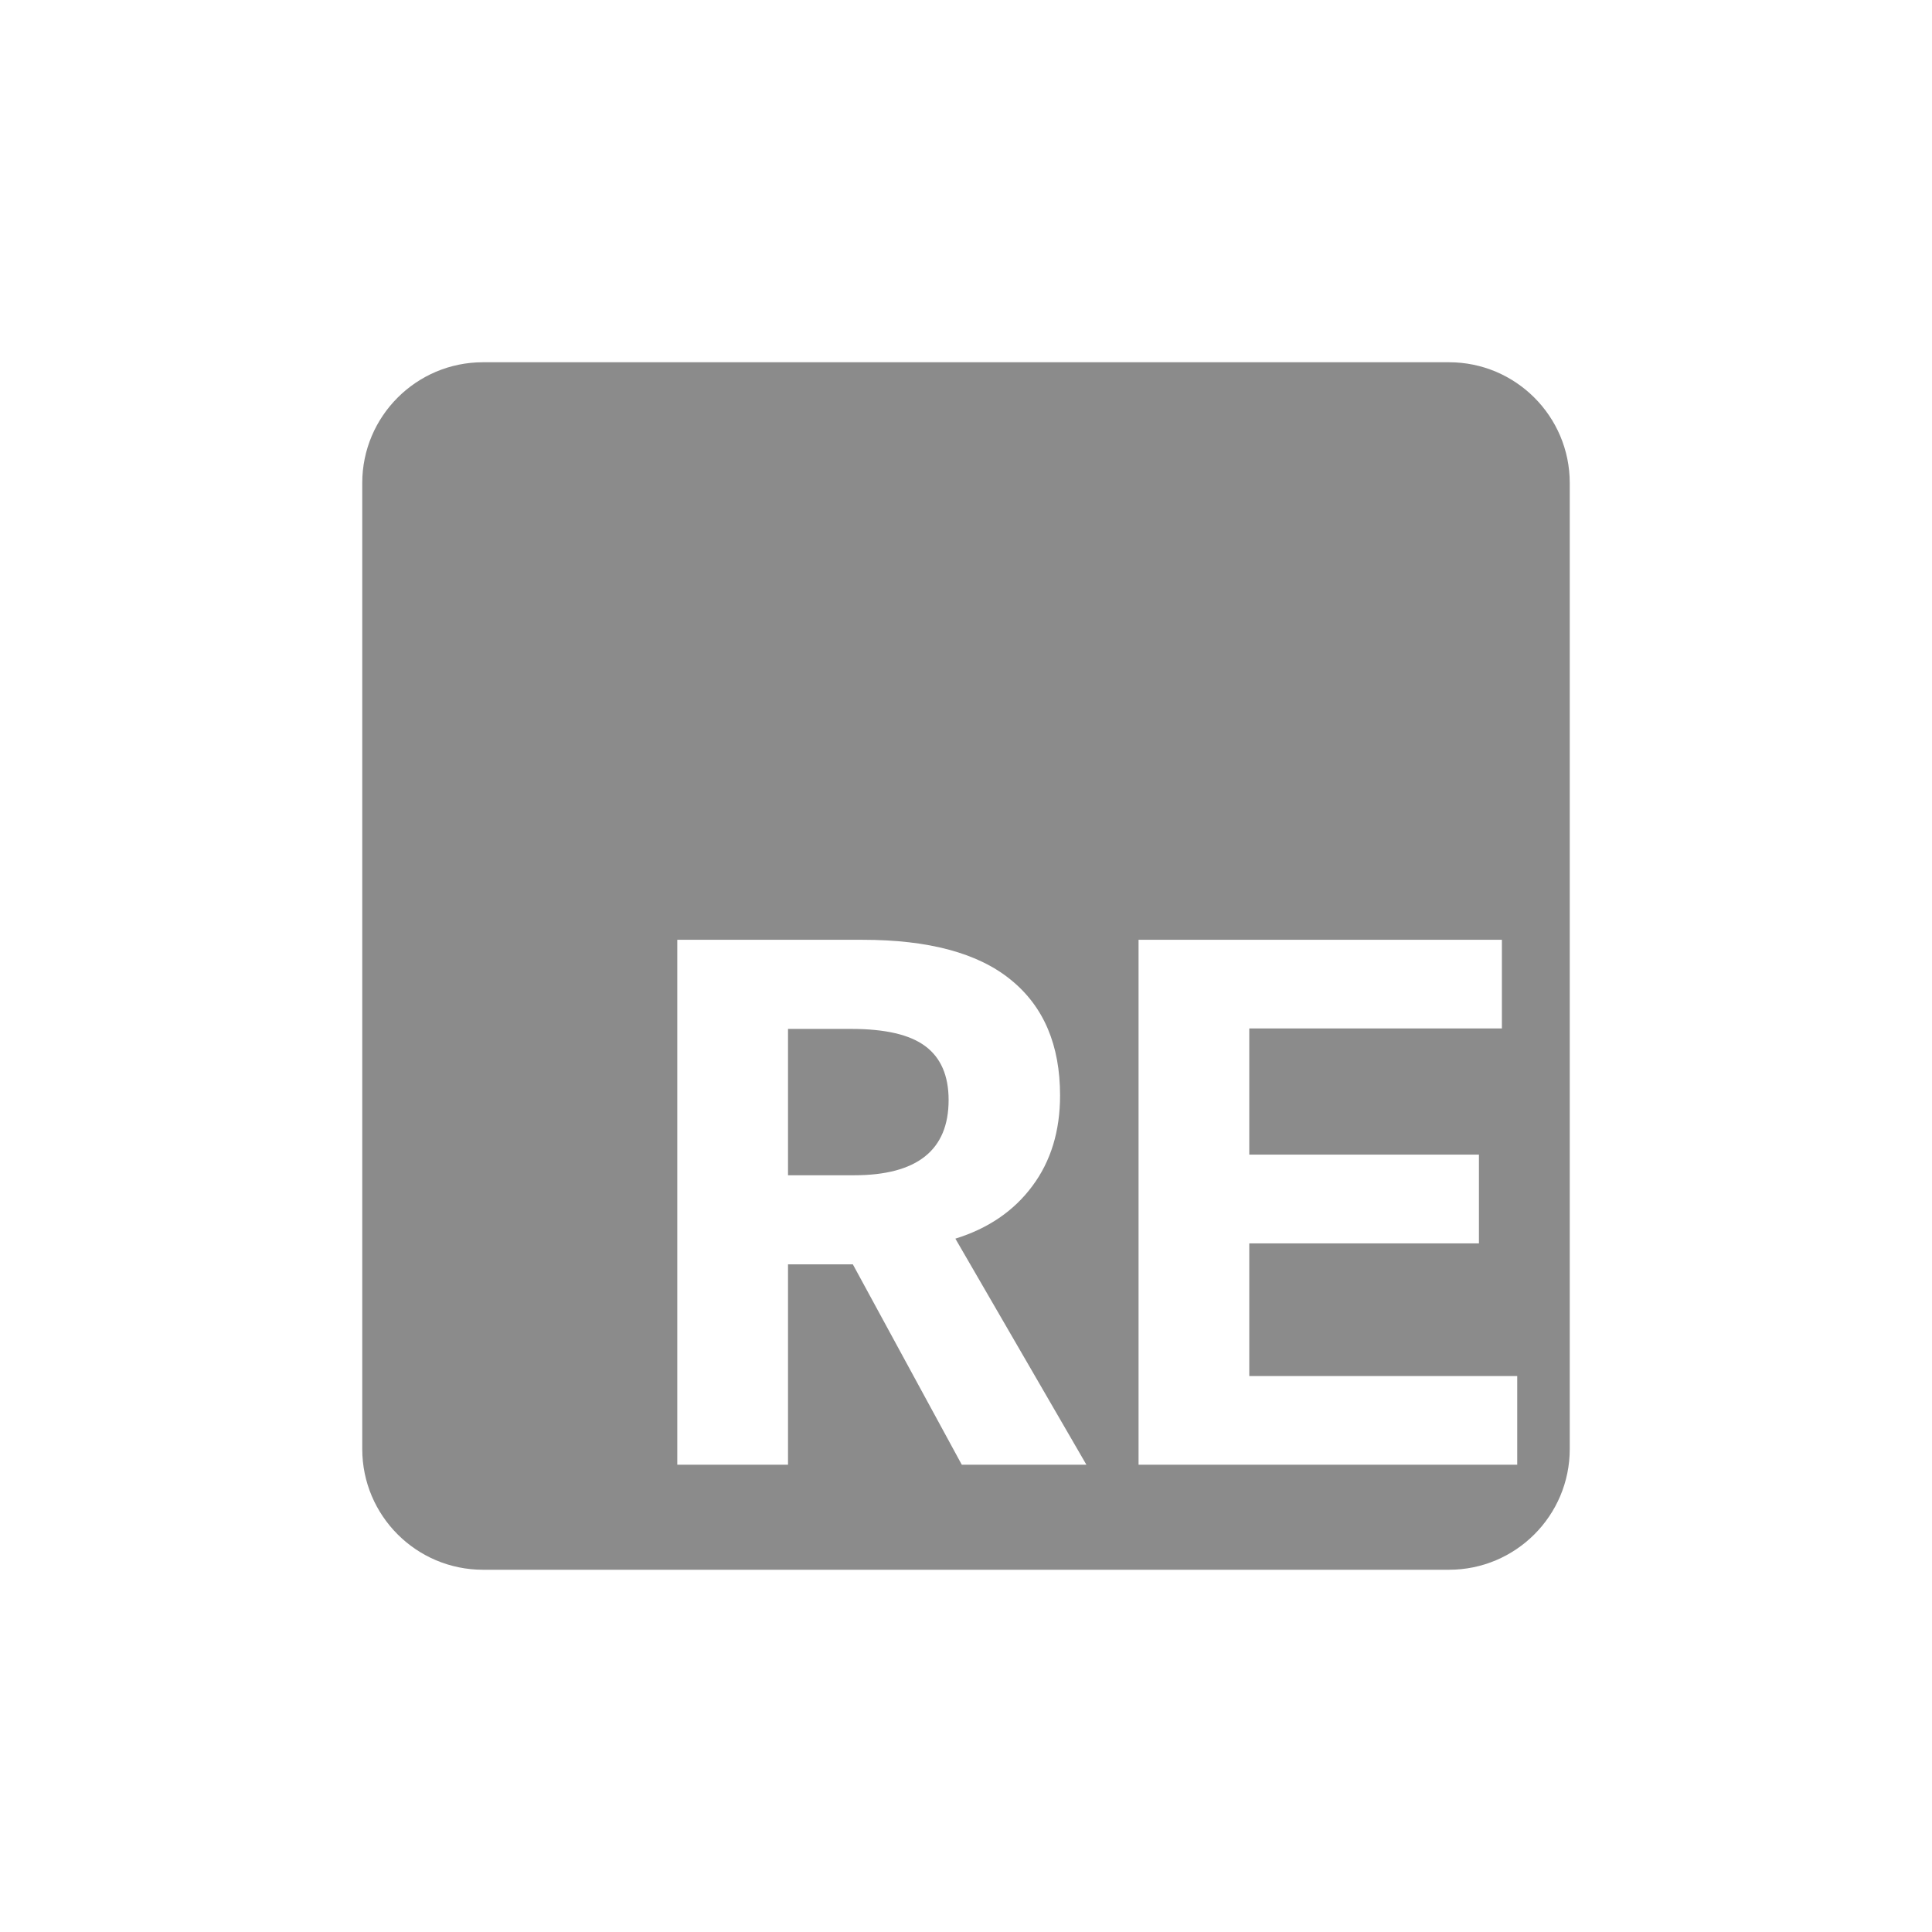 <?xml version="1.0" encoding="UTF-8" standalone="no"?>
<!DOCTYPE svg PUBLIC "-//W3C//DTD SVG 1.1//EN" "http://www.w3.org/Graphics/SVG/1.1/DTD/svg11.dtd">
<svg width="100%" height="100%" viewBox="0 0 16 16" version="1.1" xmlns="http://www.w3.org/2000/svg" xmlns:xlink="http://www.w3.org/1999/xlink" xml:space="preserve" xmlns:serif="http://www.serif.com/" style="fill-rule:evenodd;clip-rule:evenodd;stroke-linejoin:round;stroke-miterlimit:2;">
    <g id="reason">
        <path id="RE" d="M7.856,9.11C7.856,8.909 7.792,8.76 7.663,8.664C7.535,8.568 7.33,8.521 7.048,8.521L6.526,8.521L6.526,9.733L7.073,9.733C7.595,9.733 7.856,9.525 7.856,9.11ZM3,4C3,3.448 3.448,3 4,3L12,3C12.552,3 13,3.448 13,4L13,12C13,12.552 12.552,13 12,13L4,13C3.448,13 3,12.552 3,12L3,4ZM7.965,12.13L7.063,10.471L6.526,10.471L6.526,12.13L5.609,12.13L5.609,7.783L7.144,7.783C7.691,7.783 8.101,7.893 8.372,8.115C8.644,8.336 8.779,8.655 8.779,9.072C8.779,9.366 8.703,9.617 8.549,9.823C8.396,10.029 8.183,10.174 7.912,10.258L8.997,12.13L7.965,12.13ZM9.429,7.783L9.429,12.13L12.565,12.13L12.565,11.396L10.346,11.396L10.346,10.297L12.248,10.297L12.248,9.562L10.346,9.562L10.346,8.517L12.438,8.517L12.438,7.783L9.429,7.783Z" style="fill:rgb(139,139,139);"/>
    </g>
</svg>
